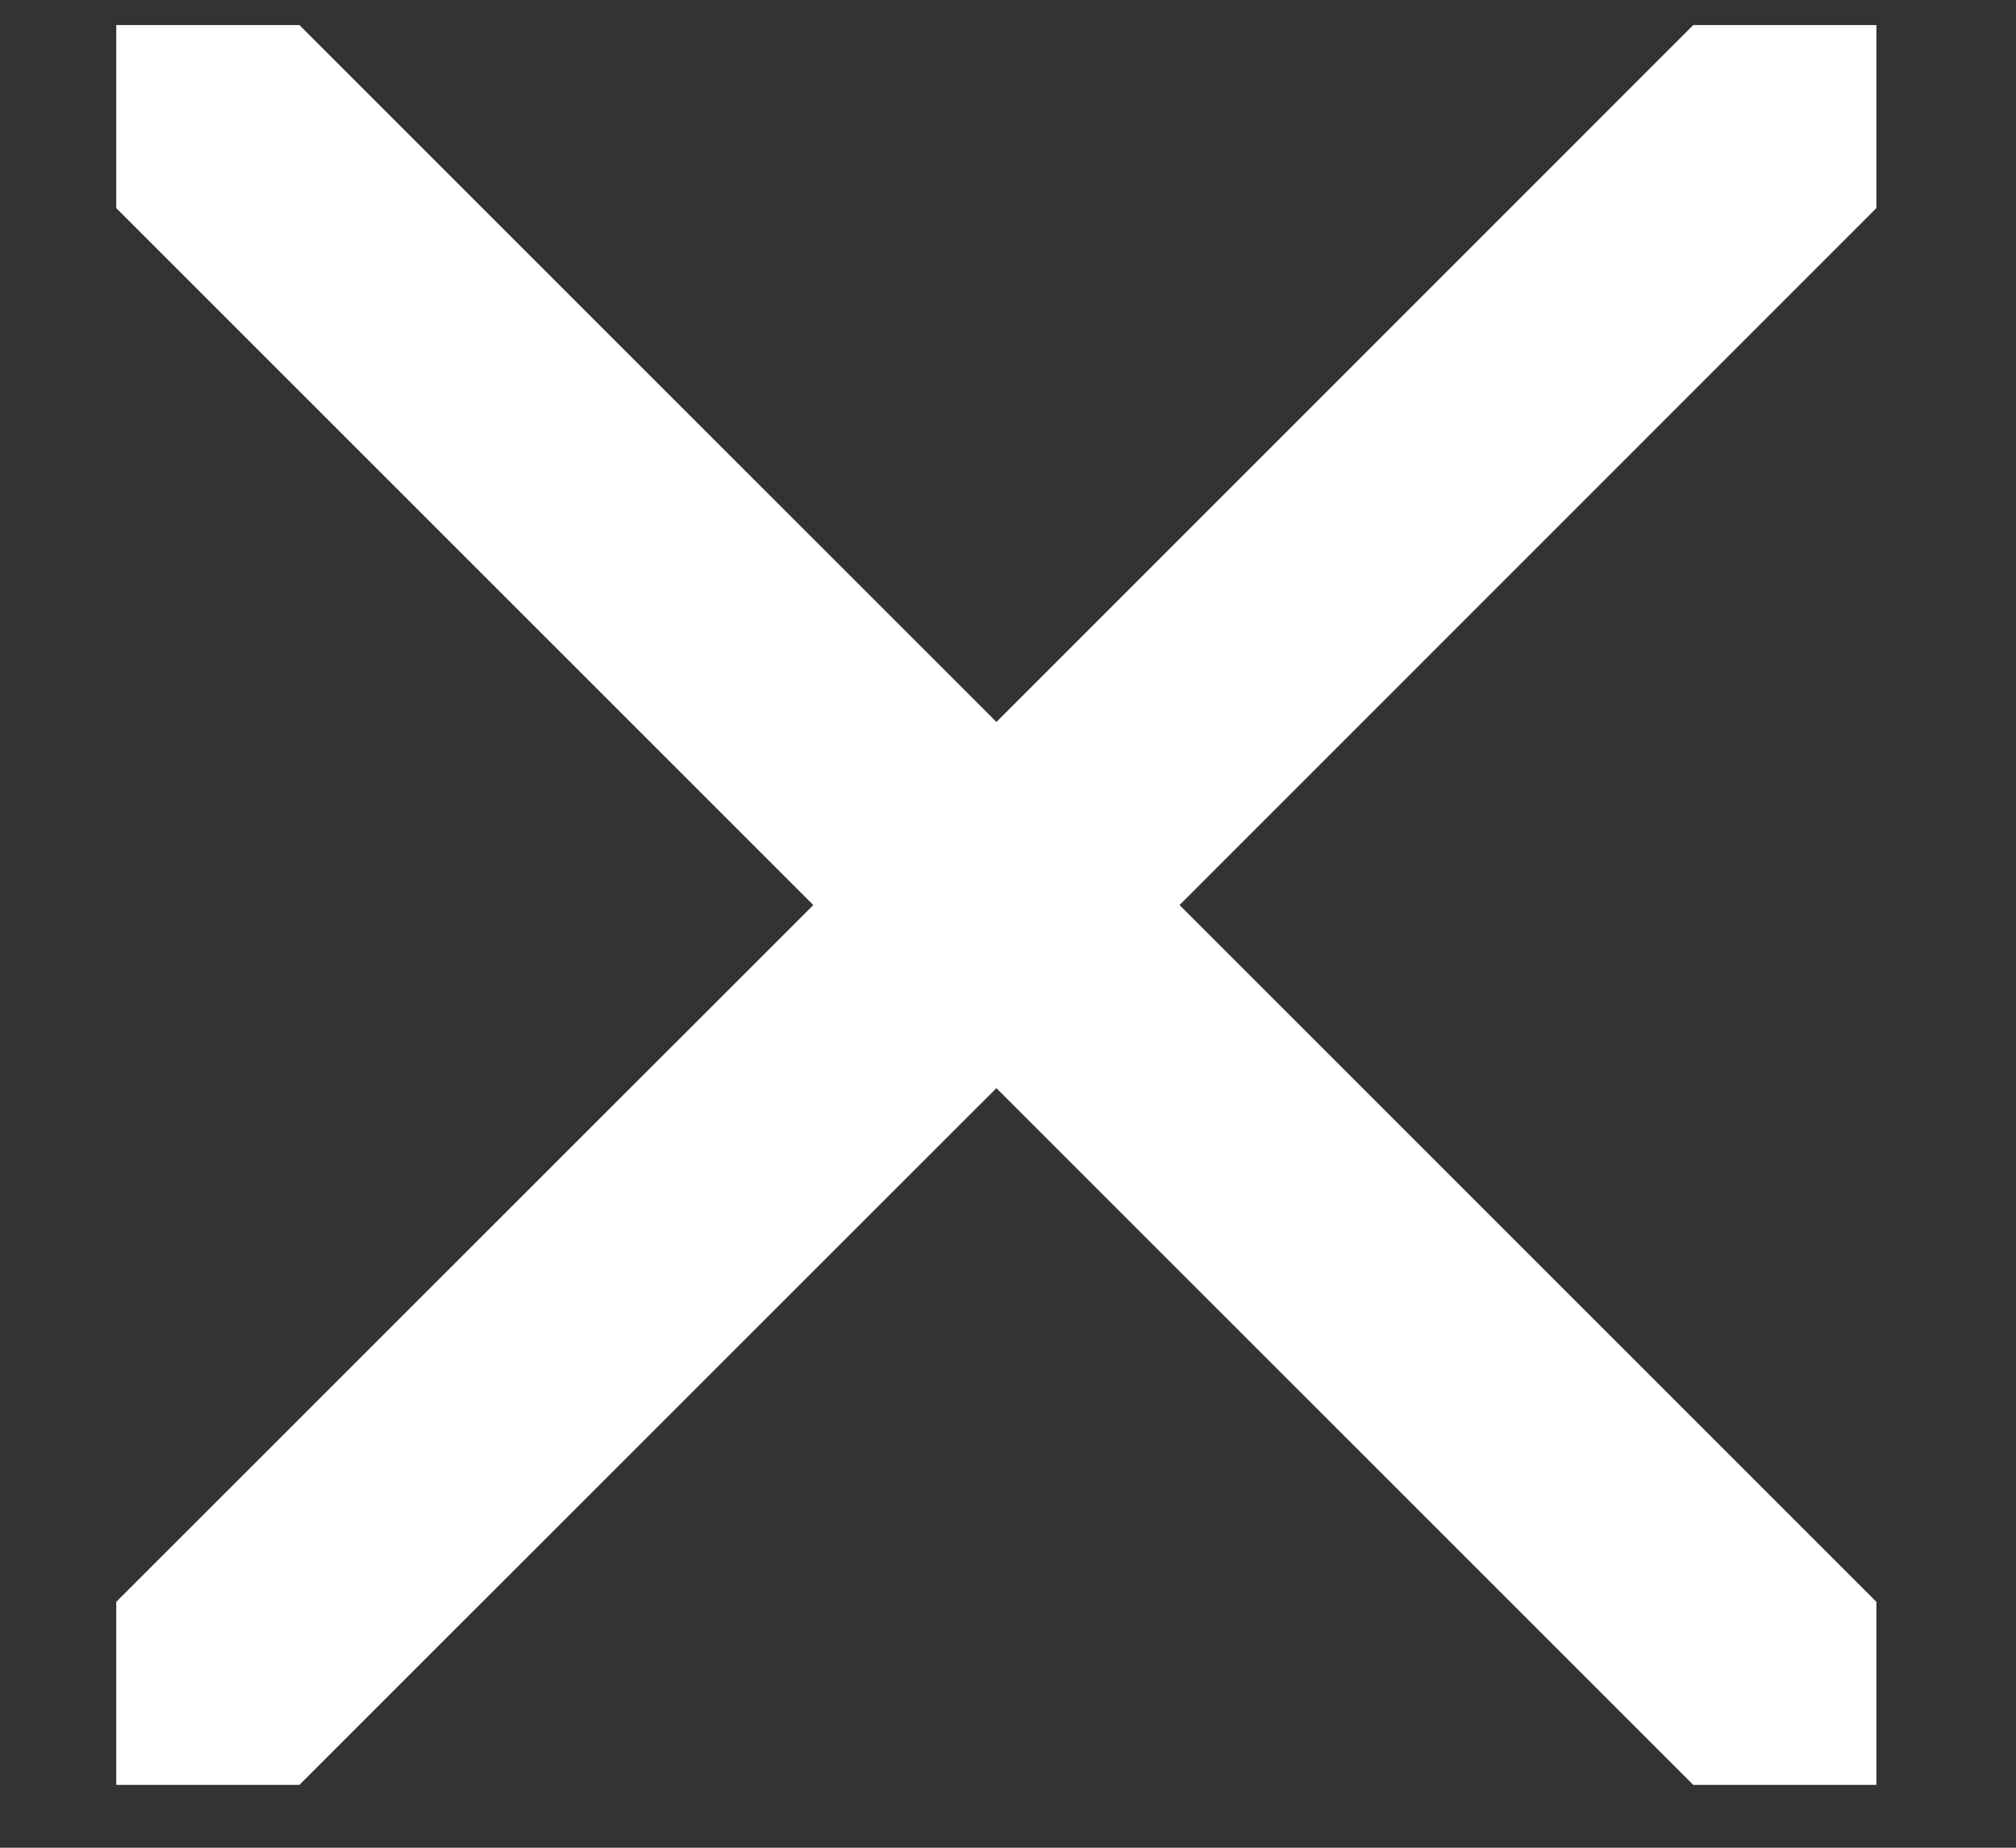 <svg width="12" height="11" viewBox="0 0 12 11" fill="none" xmlns="http://www.w3.org/2000/svg">
<rect x="0" y="0" width="12" height="11" fill="#333333" stroke="none"/>
<path d="M7.021 5.388L11.169 9.536V10.626H10.079L5.931 6.478L1.782 10.626H0.692V9.536L4.841 5.388L0.692 1.239V0.149H1.782L5.931 4.298L10.079 0.149H11.169V1.239L7.021 5.388Z" fill="white"/>
</svg>
